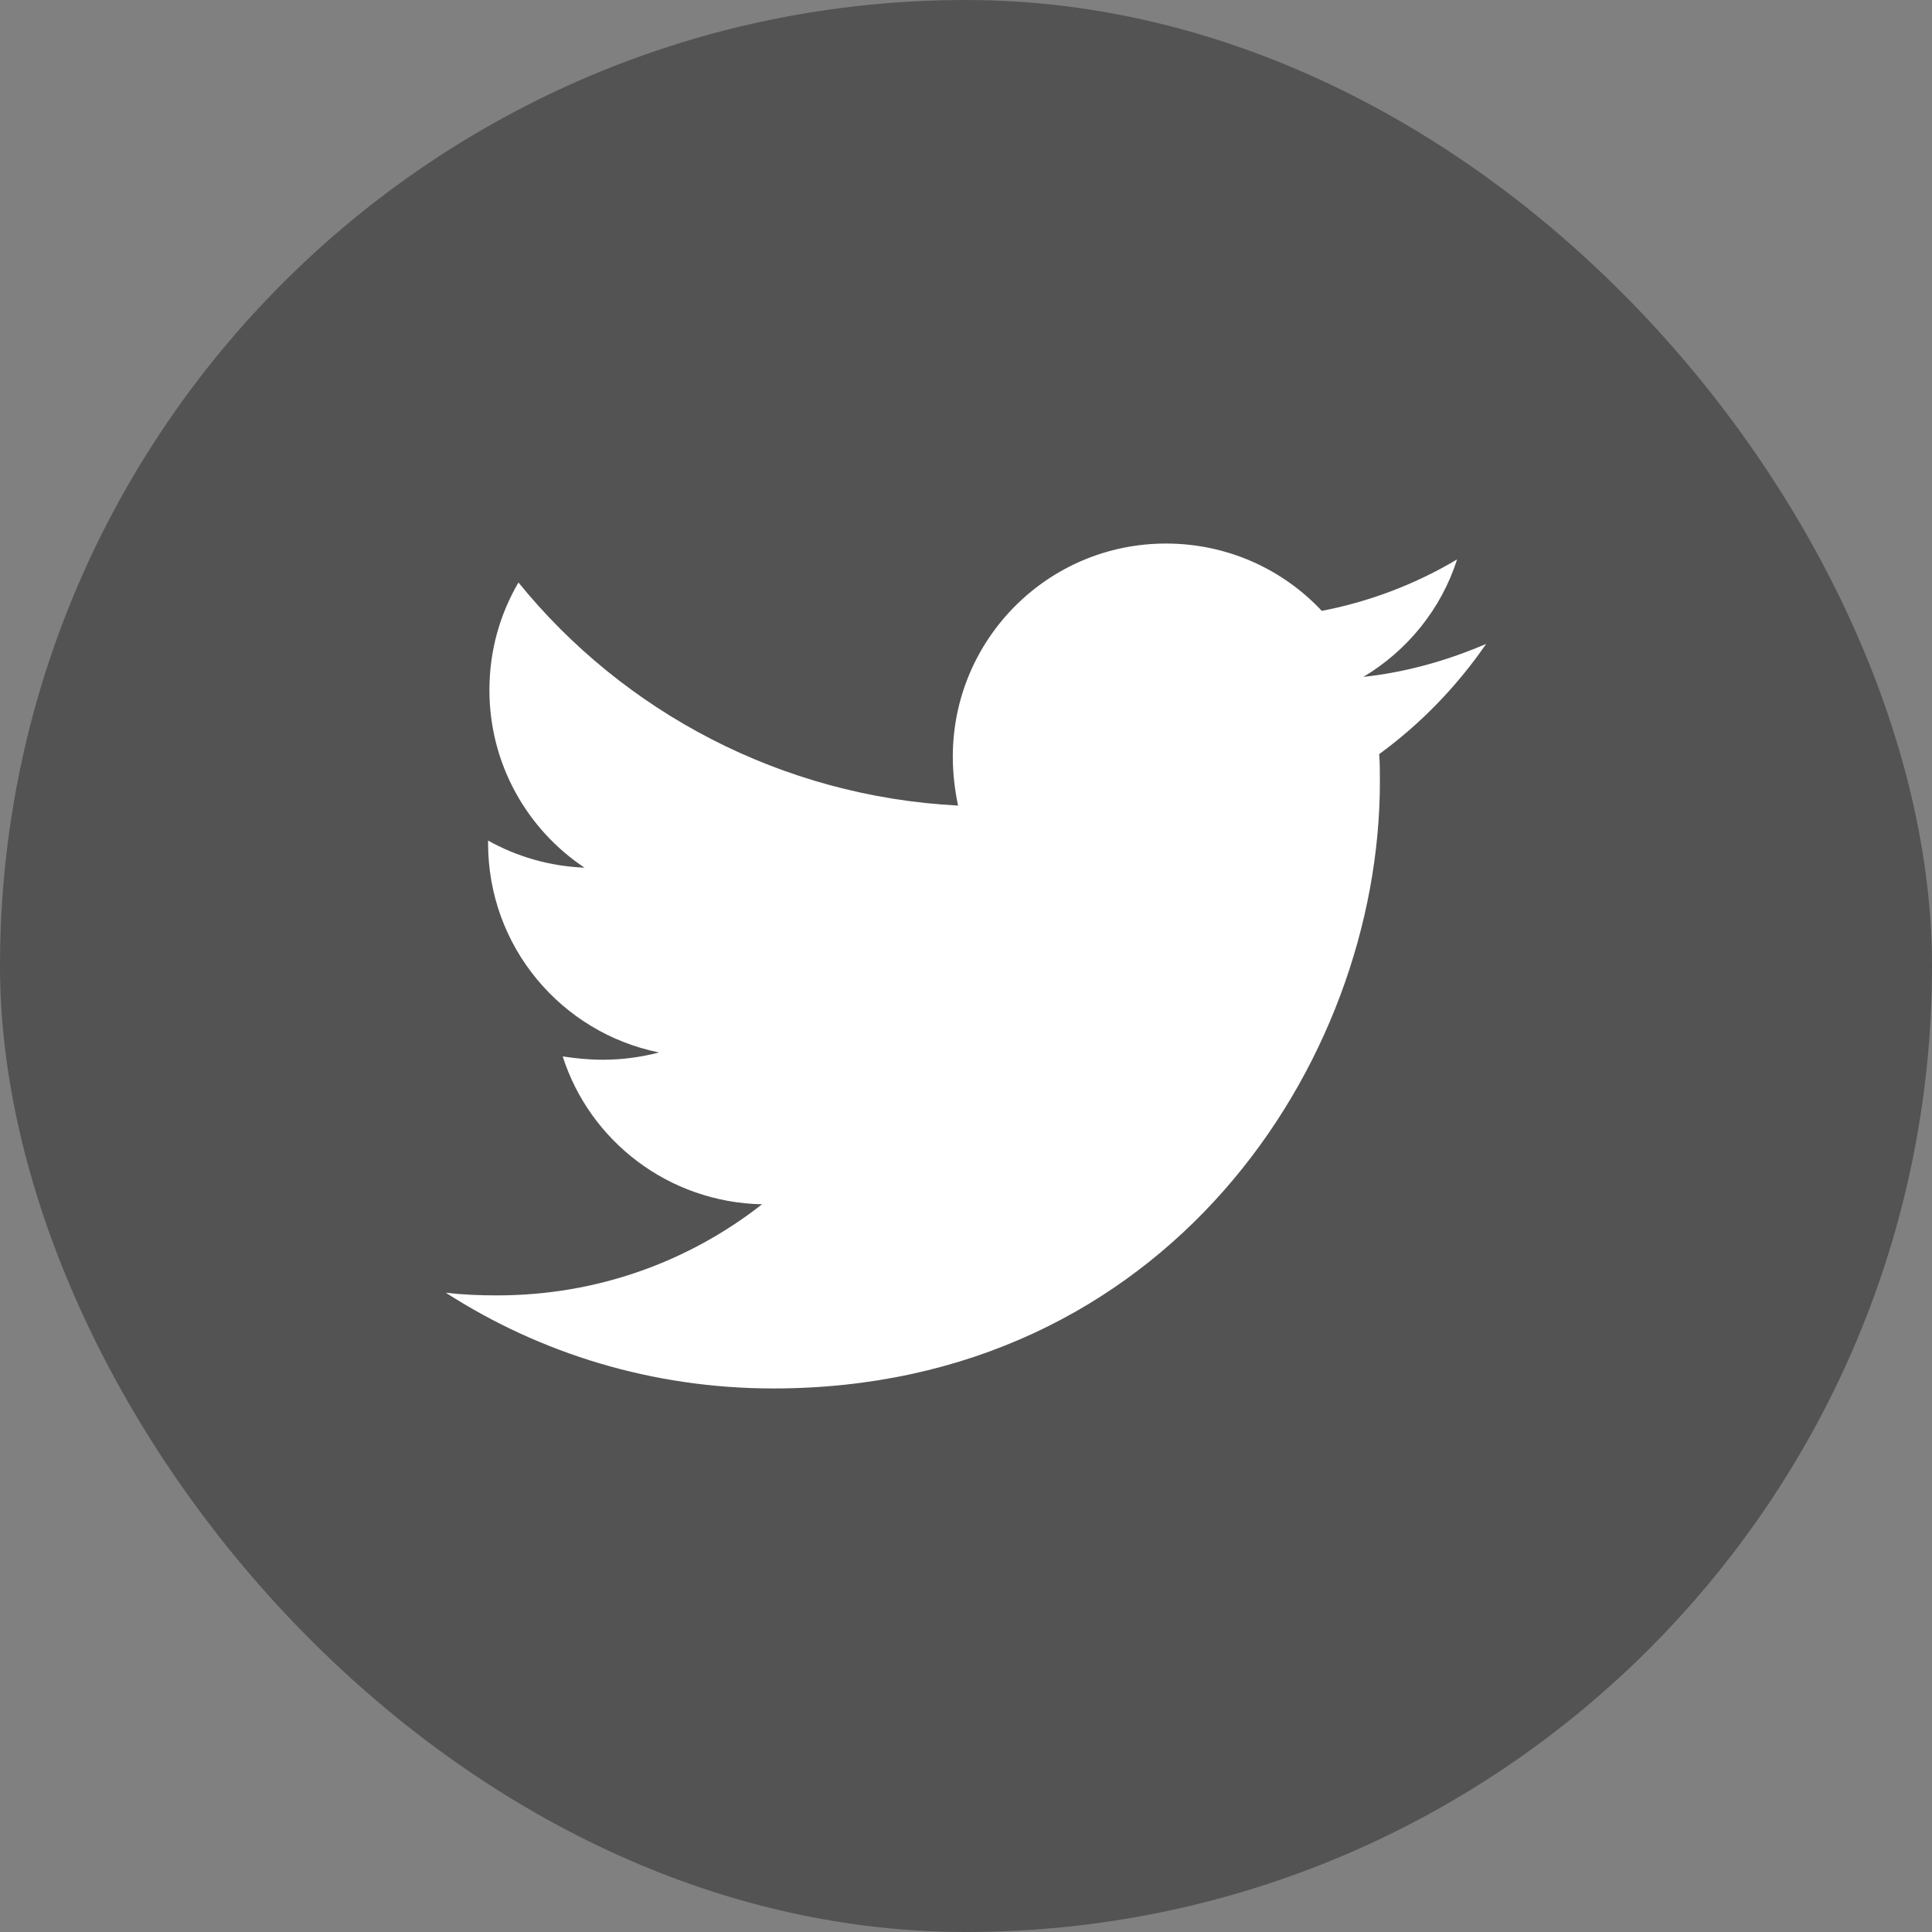 <svg width="65" height="65" viewBox="0 0 65 65" fill="none" xmlns="http://www.w3.org/2000/svg">
<rect x="0" y="0" width="65" height="65" fill="#808080" stroke="none"/>
<rect width="65" height="65" rx="32.5" fill="#444444" fill-opacity="0.74"/>
<path d="M46.402 25.371C46.425 25.682 46.425 25.993 46.425 26.304C46.425 35.787 39.207 46.713 26.015 46.713C21.951 46.713 18.176 45.536 15 43.493C15.577 43.56 16.133 43.582 16.732 43.582C20.086 43.582 23.173 42.449 25.638 40.517C22.484 40.45 19.841 38.385 18.931 35.542C19.375 35.609 19.819 35.654 20.285 35.654C20.93 35.654 21.574 35.565 22.173 35.409C18.886 34.743 16.421 31.856 16.421 28.369V28.28C17.376 28.814 18.487 29.147 19.664 29.191C17.732 27.903 16.466 25.704 16.466 23.217C16.466 21.885 16.821 20.663 17.443 19.597C20.974 23.95 26.282 26.793 32.233 27.103C32.122 26.57 32.056 26.015 32.056 25.46C32.056 21.507 35.254 18.287 39.229 18.287C41.294 18.287 43.16 19.153 44.47 20.552C46.091 20.241 47.646 19.642 49.023 18.82C48.49 20.485 47.357 21.885 45.869 22.773C47.313 22.617 48.712 22.218 50 21.663C49.023 23.084 47.801 24.35 46.402 25.371Z" fill="white"/>
</svg>
